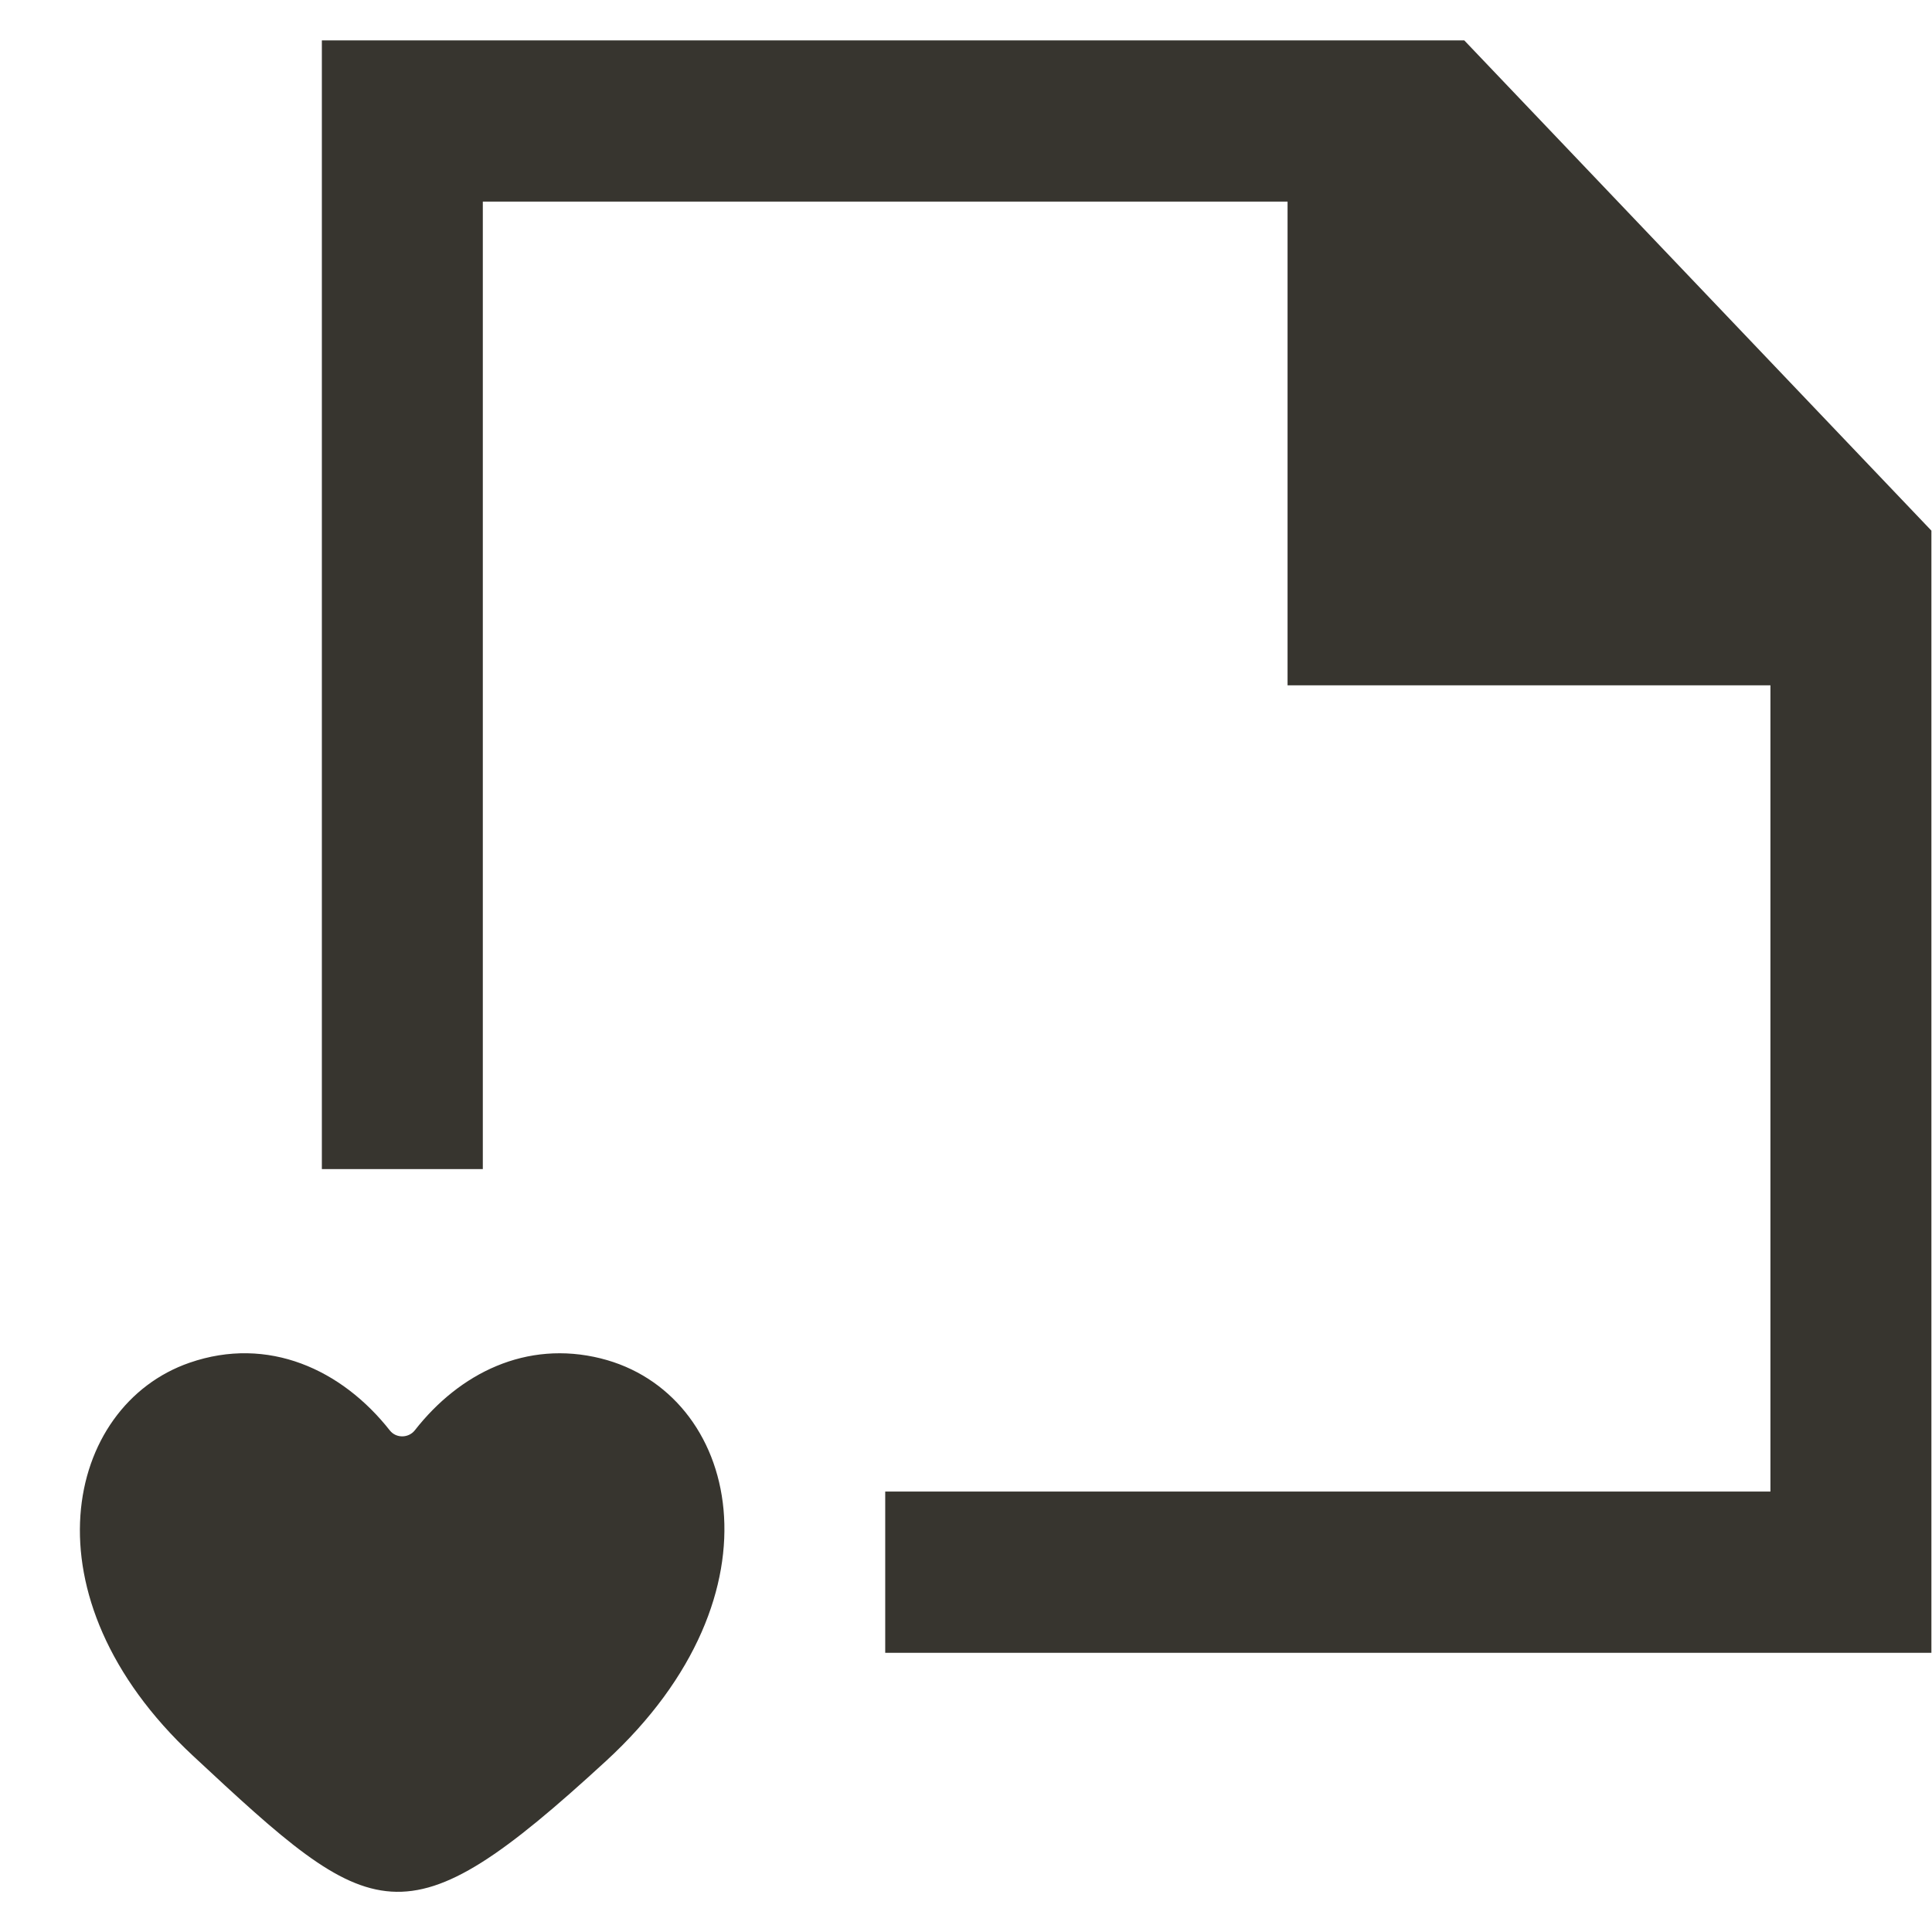 <!-- Generated by IcoMoon.io -->
<svg version="1.1" xmlns="http://www.w3.org/2000/svg" width="32" height="32" viewBox="0 0 32 32">
<title>as-file_love_favorite-1</title>
<path fill="#37352f" d="M9.953 22.5c-1.238-0.308-2.342 0.244-3.082 1.19-0.104 0.132-0.309 0.135-0.413 0.004-0.796-1.012-2.017-1.573-3.318-1.123-2.061 0.712-2.78 3.869 0.056 6.51 3 2.796 3.482 3.174 6.839 0.089 3.030-2.784 2.195-6.103-0.083-6.67zM31.99 8.787v18.589h-17.328v-2.671h14.662v-13.354h-7.998v-8.012h-13.329v16.025h-2.666v-18.695h18.922l7.736 8.119z"></path>
</svg>
